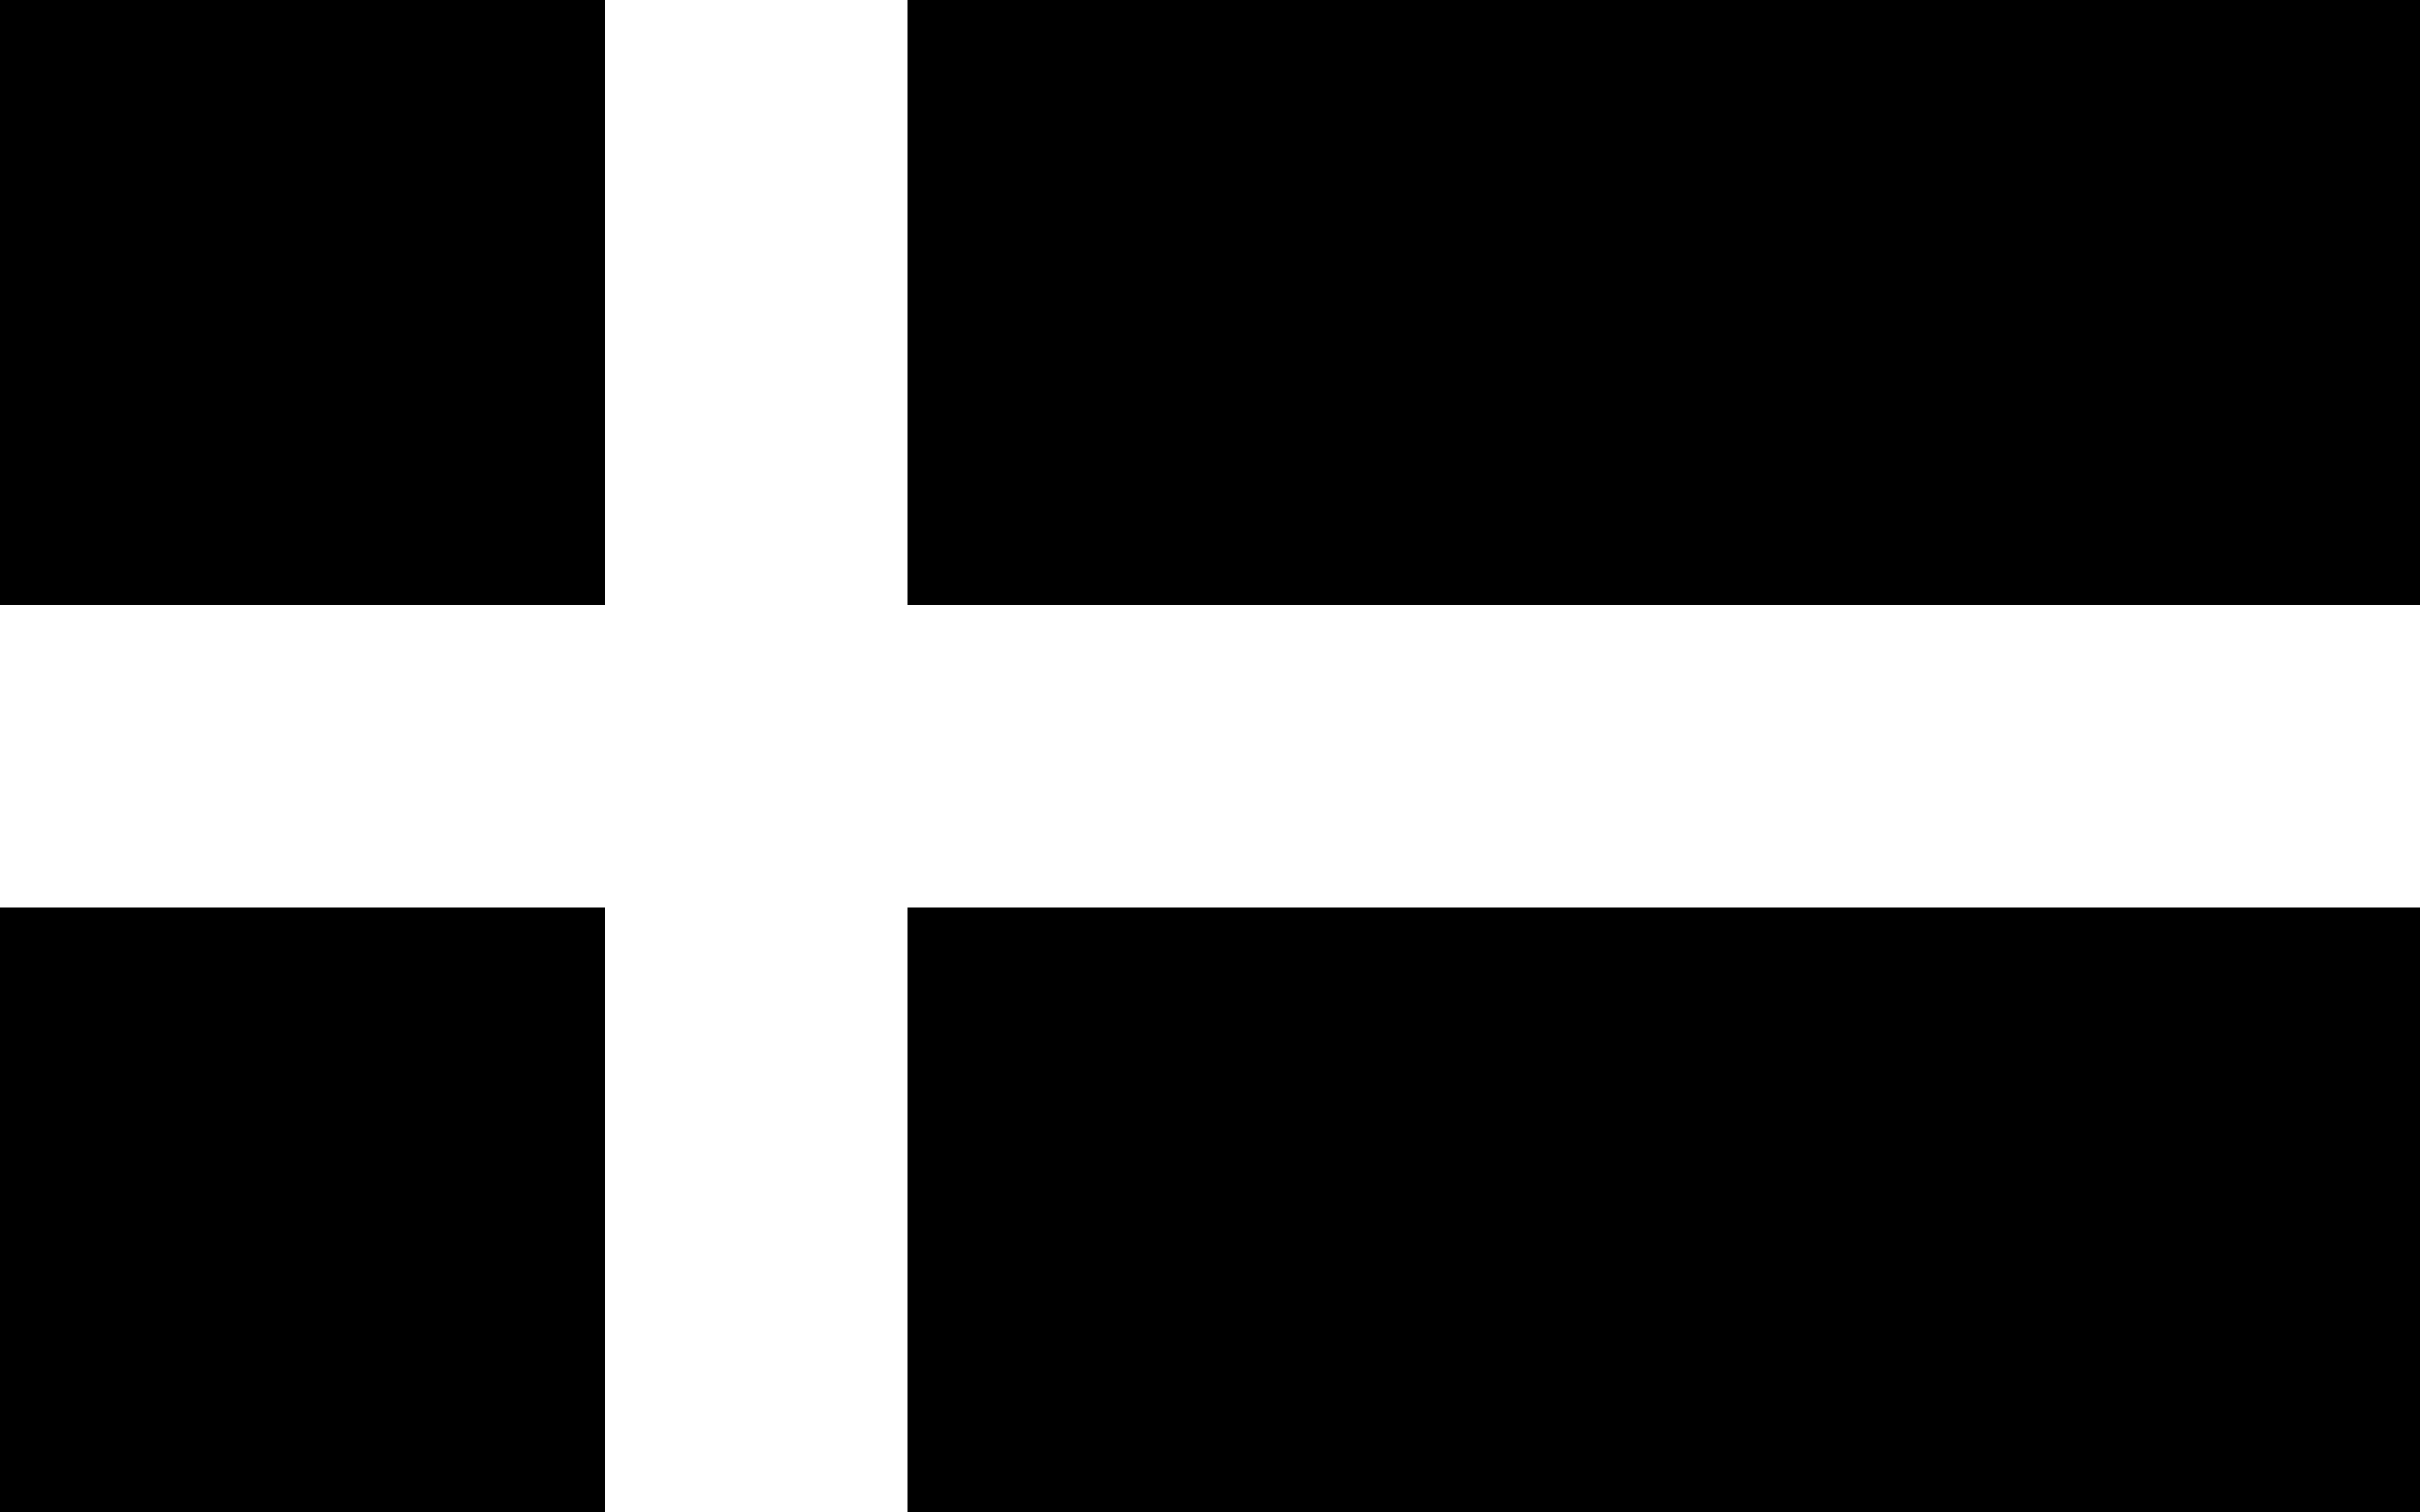 <svg width="16" height="10"><rect x="0" y="0" width="4" height="4"></rect><rect x="6" y="0" width="10" height="4"></rect><rect x="0" y="6" width="4" height="4"></rect><rect x="6" y="6" width="10" height="4"></rect></svg>